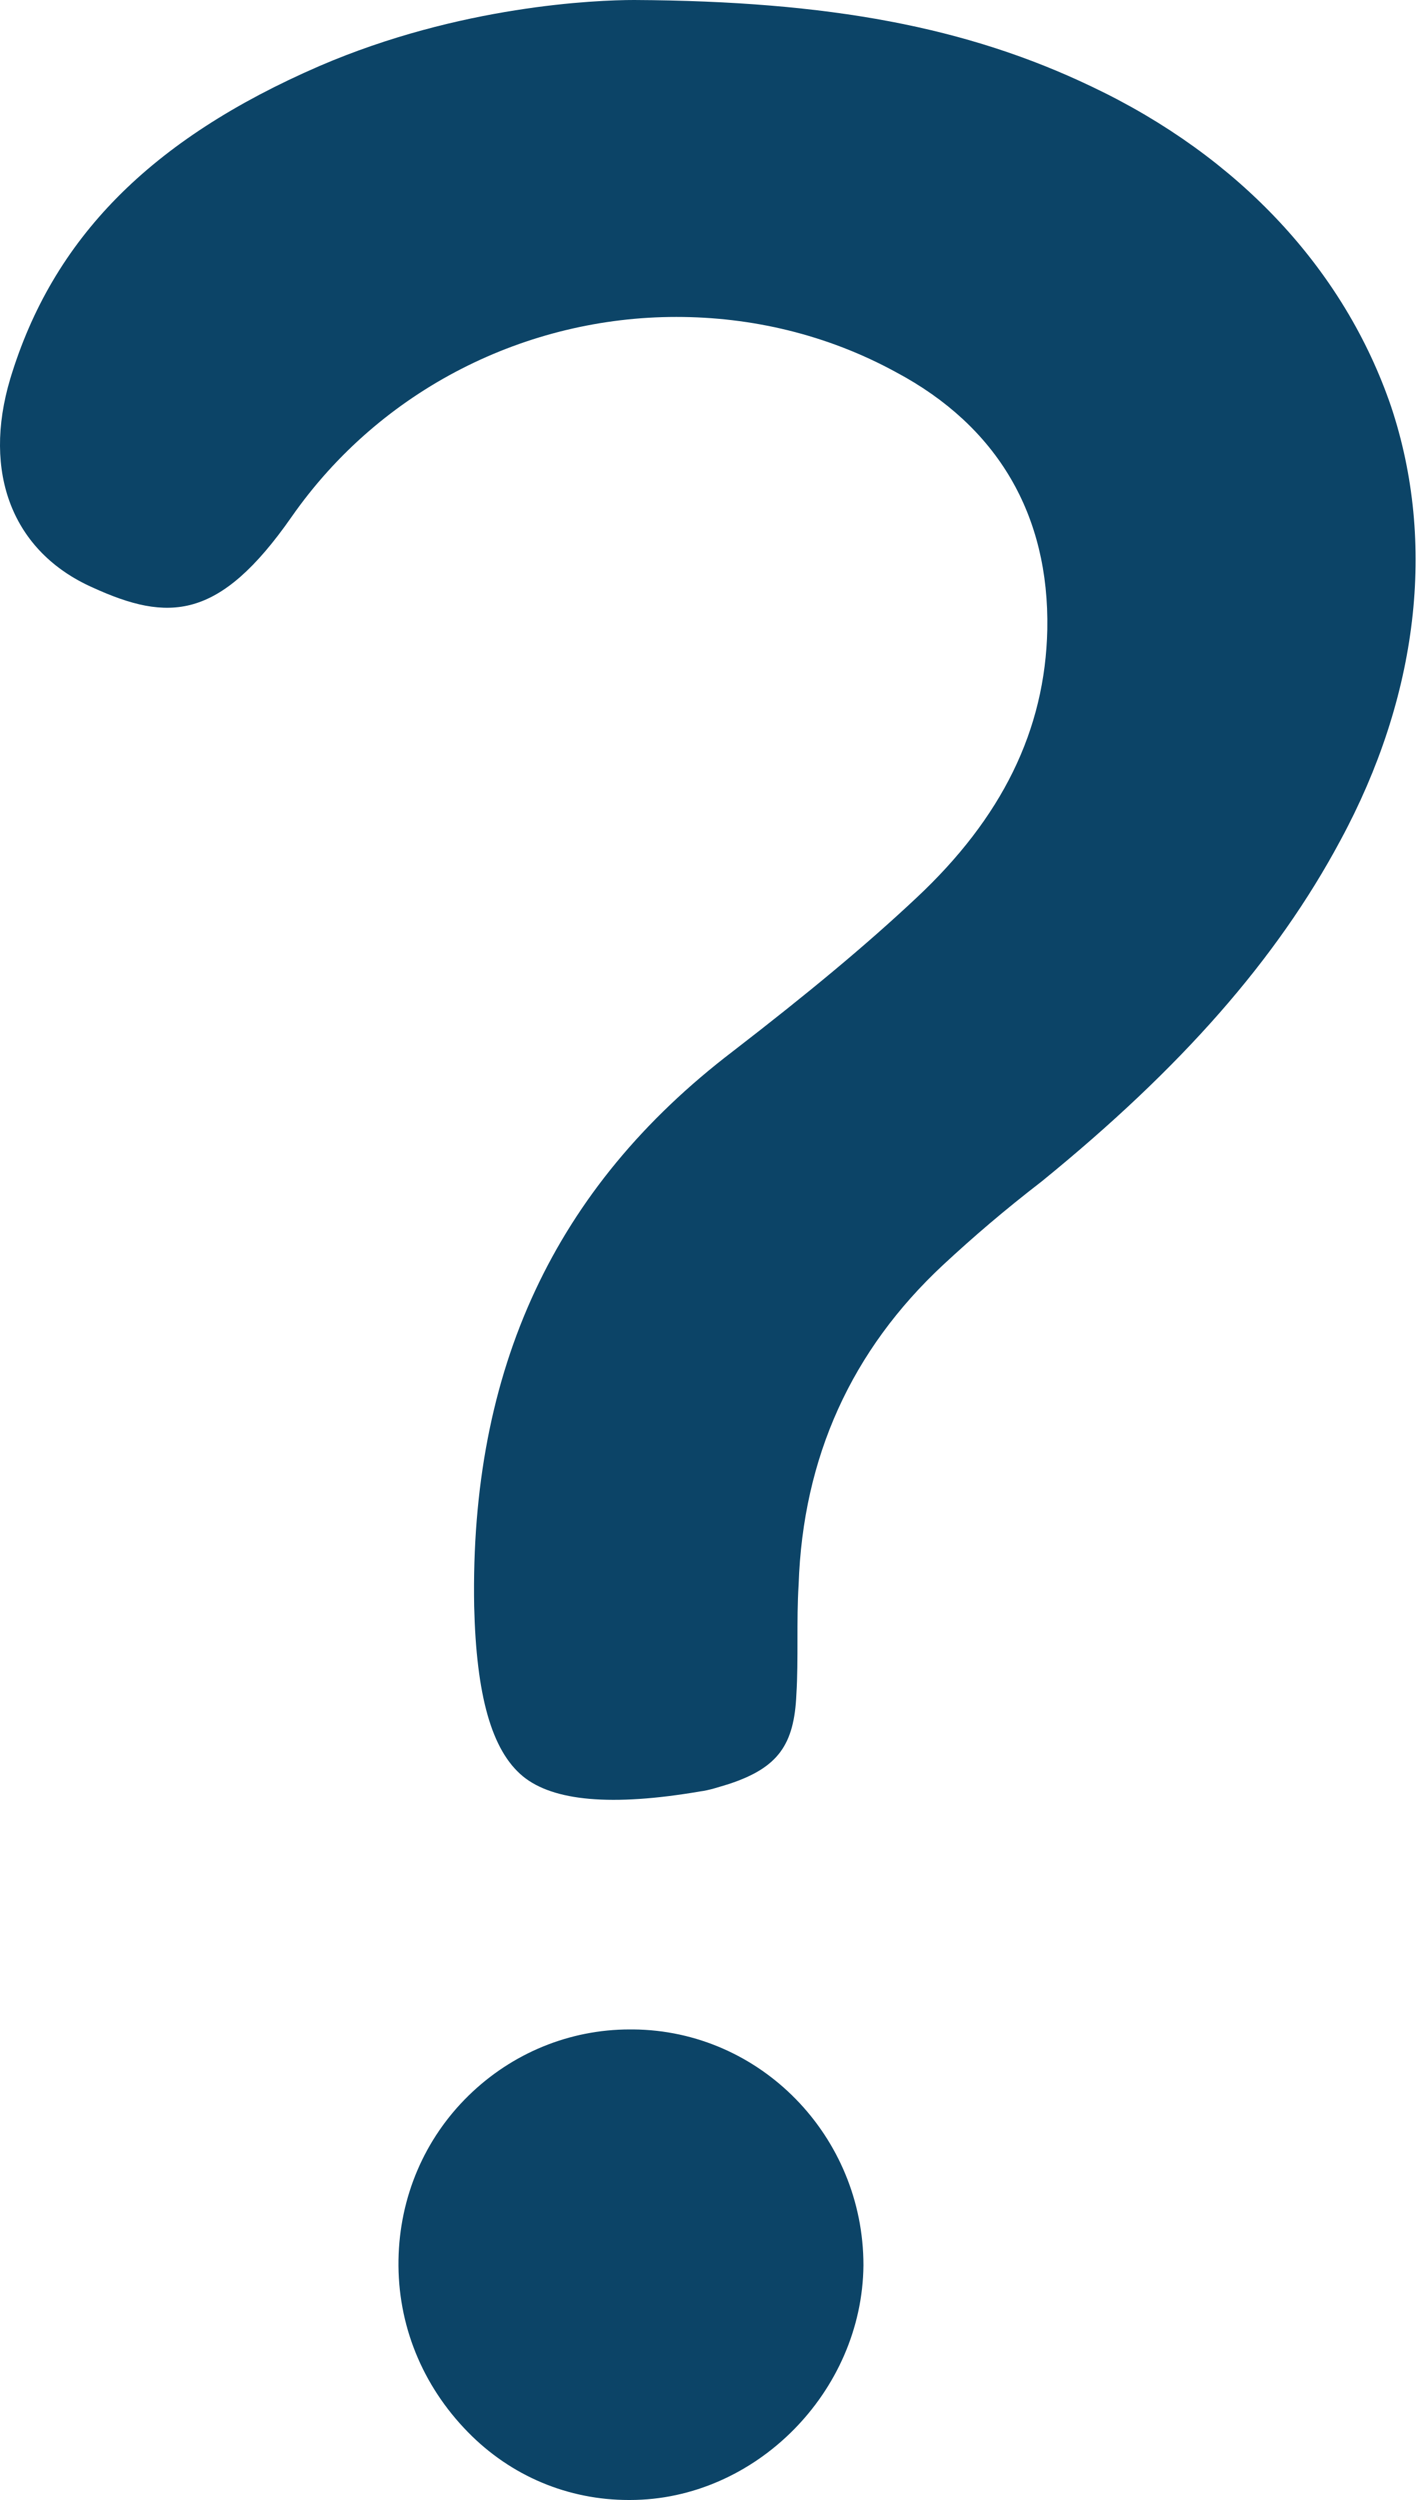 <svg width="20" height="35" viewBox="0 0 20 35" fill="none" xmlns="http://www.w3.org/2000/svg">
<path d="M15.289 1.212C13.547 0.379 11.624 0.015 8.883 0C8.352 0 6.444 0.076 4.475 0.924C2.098 1.954 0.735 3.347 0.144 5.301C-0.25 6.618 0.174 7.724 1.295 8.224C2.355 8.708 3.067 8.693 4.082 7.239C5.339 5.437 7.383 4.437 9.473 4.437C10.518 4.437 11.578 4.68 12.548 5.21C13.971 5.967 14.698 7.209 14.668 8.814C14.638 10.223 14.032 11.45 12.835 12.57C12.124 13.237 11.321 13.903 10.261 14.721C7.762 16.629 6.581 19.174 6.641 22.49C6.671 23.732 6.883 24.505 7.323 24.868C7.747 25.216 8.565 25.292 9.806 25.08C9.928 25.065 10.064 25.02 10.215 24.974C10.897 24.747 11.124 24.429 11.154 23.717C11.169 23.475 11.169 23.217 11.169 22.96C11.169 22.702 11.169 22.445 11.185 22.187C11.245 20.4 11.927 18.901 13.214 17.704C13.638 17.311 14.062 16.947 14.592 16.538C16.546 14.948 17.879 13.434 18.772 11.768C19.863 9.753 20.12 7.603 19.484 5.694C18.833 3.786 17.364 2.196 15.289 1.212Z" fill="#0C4467"/>
<path d="M8.867 28.412C8.852 28.412 8.837 28.412 8.822 28.412C7.974 28.412 7.171 28.745 6.565 29.336C5.944 29.942 5.596 30.759 5.581 31.638C5.566 32.547 5.914 33.395 6.55 34.046C7.156 34.667 7.959 35 8.807 35C8.807 35 8.807 35 8.822 35C10.579 35 12.078 33.486 12.093 31.713C12.093 29.911 10.655 28.427 8.867 28.412Z" fill="#0C4467"/>
</svg>
